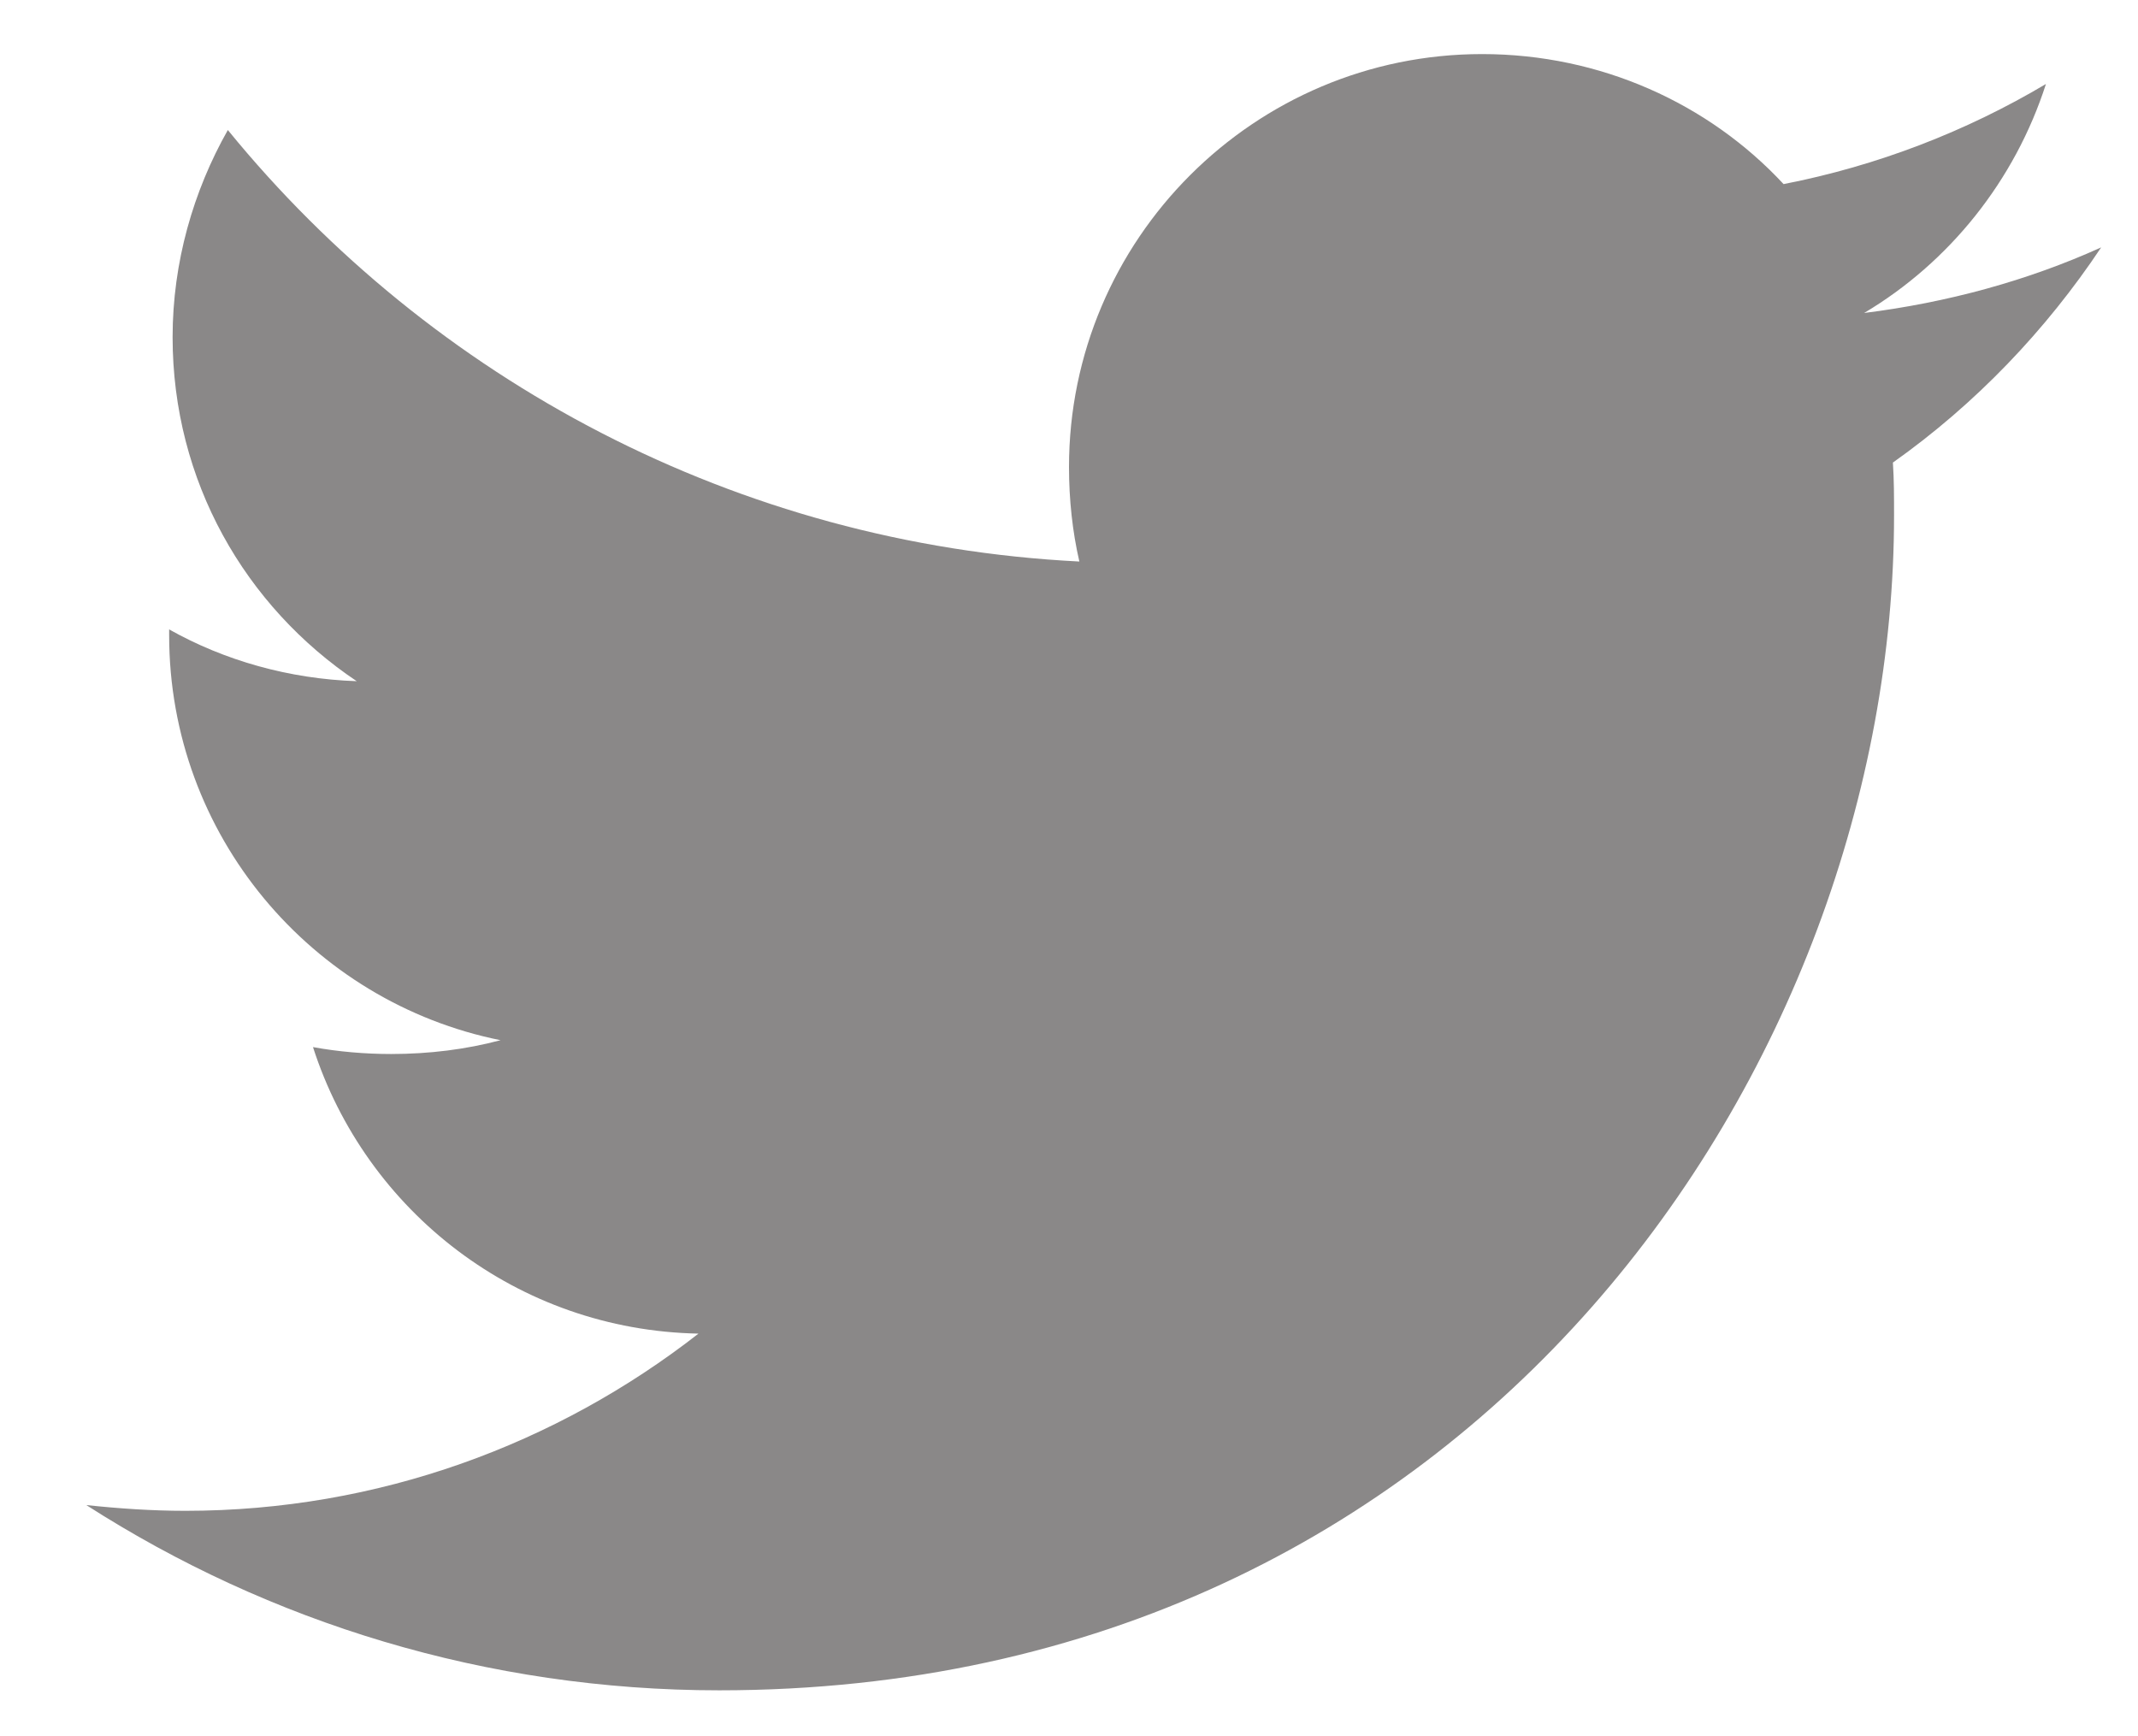 <?xml version="1.0" encoding="utf-8"?>
<!-- Generator: Adobe Illustrator 24.1.0, SVG Export Plug-In . SVG Version: 6.00 Build 0)  -->
<svg version="1.1" id="Layer_1" xmlns="http://www.w3.org/2000/svg" xmlns:xlink="http://www.w3.org/1999/xlink" x="0px" y="0px"
	 viewBox="0 0 18.58 15.09" style="enable-background:new 0 0 18.58 15.09;" xml:space="preserve">
<style type="text/css">
	.st0{fill-rule:evenodd;clip-rule:evenodd;fill:#8A8888;}
</style>
<g id="Layer_1_1_">
</g>
<g id="形状_2">
	<g>
		<path class="st0" d="M18.26,2.15c-0.64,0.29-1.34,0.48-2.06,0.57c0.74-0.44,1.31-1.15,1.58-1.99c-0.69,0.41-1.46,0.71-2.28,0.87
			c-0.65-0.7-1.59-1.13-2.62-1.13c-1.98,0-3.59,1.61-3.59,3.59c0,0.28,0.03,0.56,0.09,0.82C6.4,4.73,3.75,3.3,1.98,1.13
			C1.68,1.66,1.5,2.28,1.5,2.93c0,1.25,0.63,2.34,1.6,2.99C2.51,5.9,1.95,5.74,1.47,5.47c0,0.02,0,0.03,0,0.05
			c0,1.74,1.24,3.19,2.88,3.52C4.05,9.12,3.73,9.16,3.4,9.16c-0.23,0-0.46-0.02-0.68-0.06c0.46,1.43,1.78,2.46,3.35,2.49
			c-1.23,0.96-2.78,1.54-4.46,1.54c-0.29,0-0.58-0.02-0.86-0.05c1.59,1.02,3.48,1.61,5.5,1.61c6.6,0,10.21-5.47,10.21-10.21
			c0-0.16,0-0.31-0.01-0.46C17.17,3.51,17.78,2.87,18.26,2.15z"/>
	</g>
</g>
</svg>
